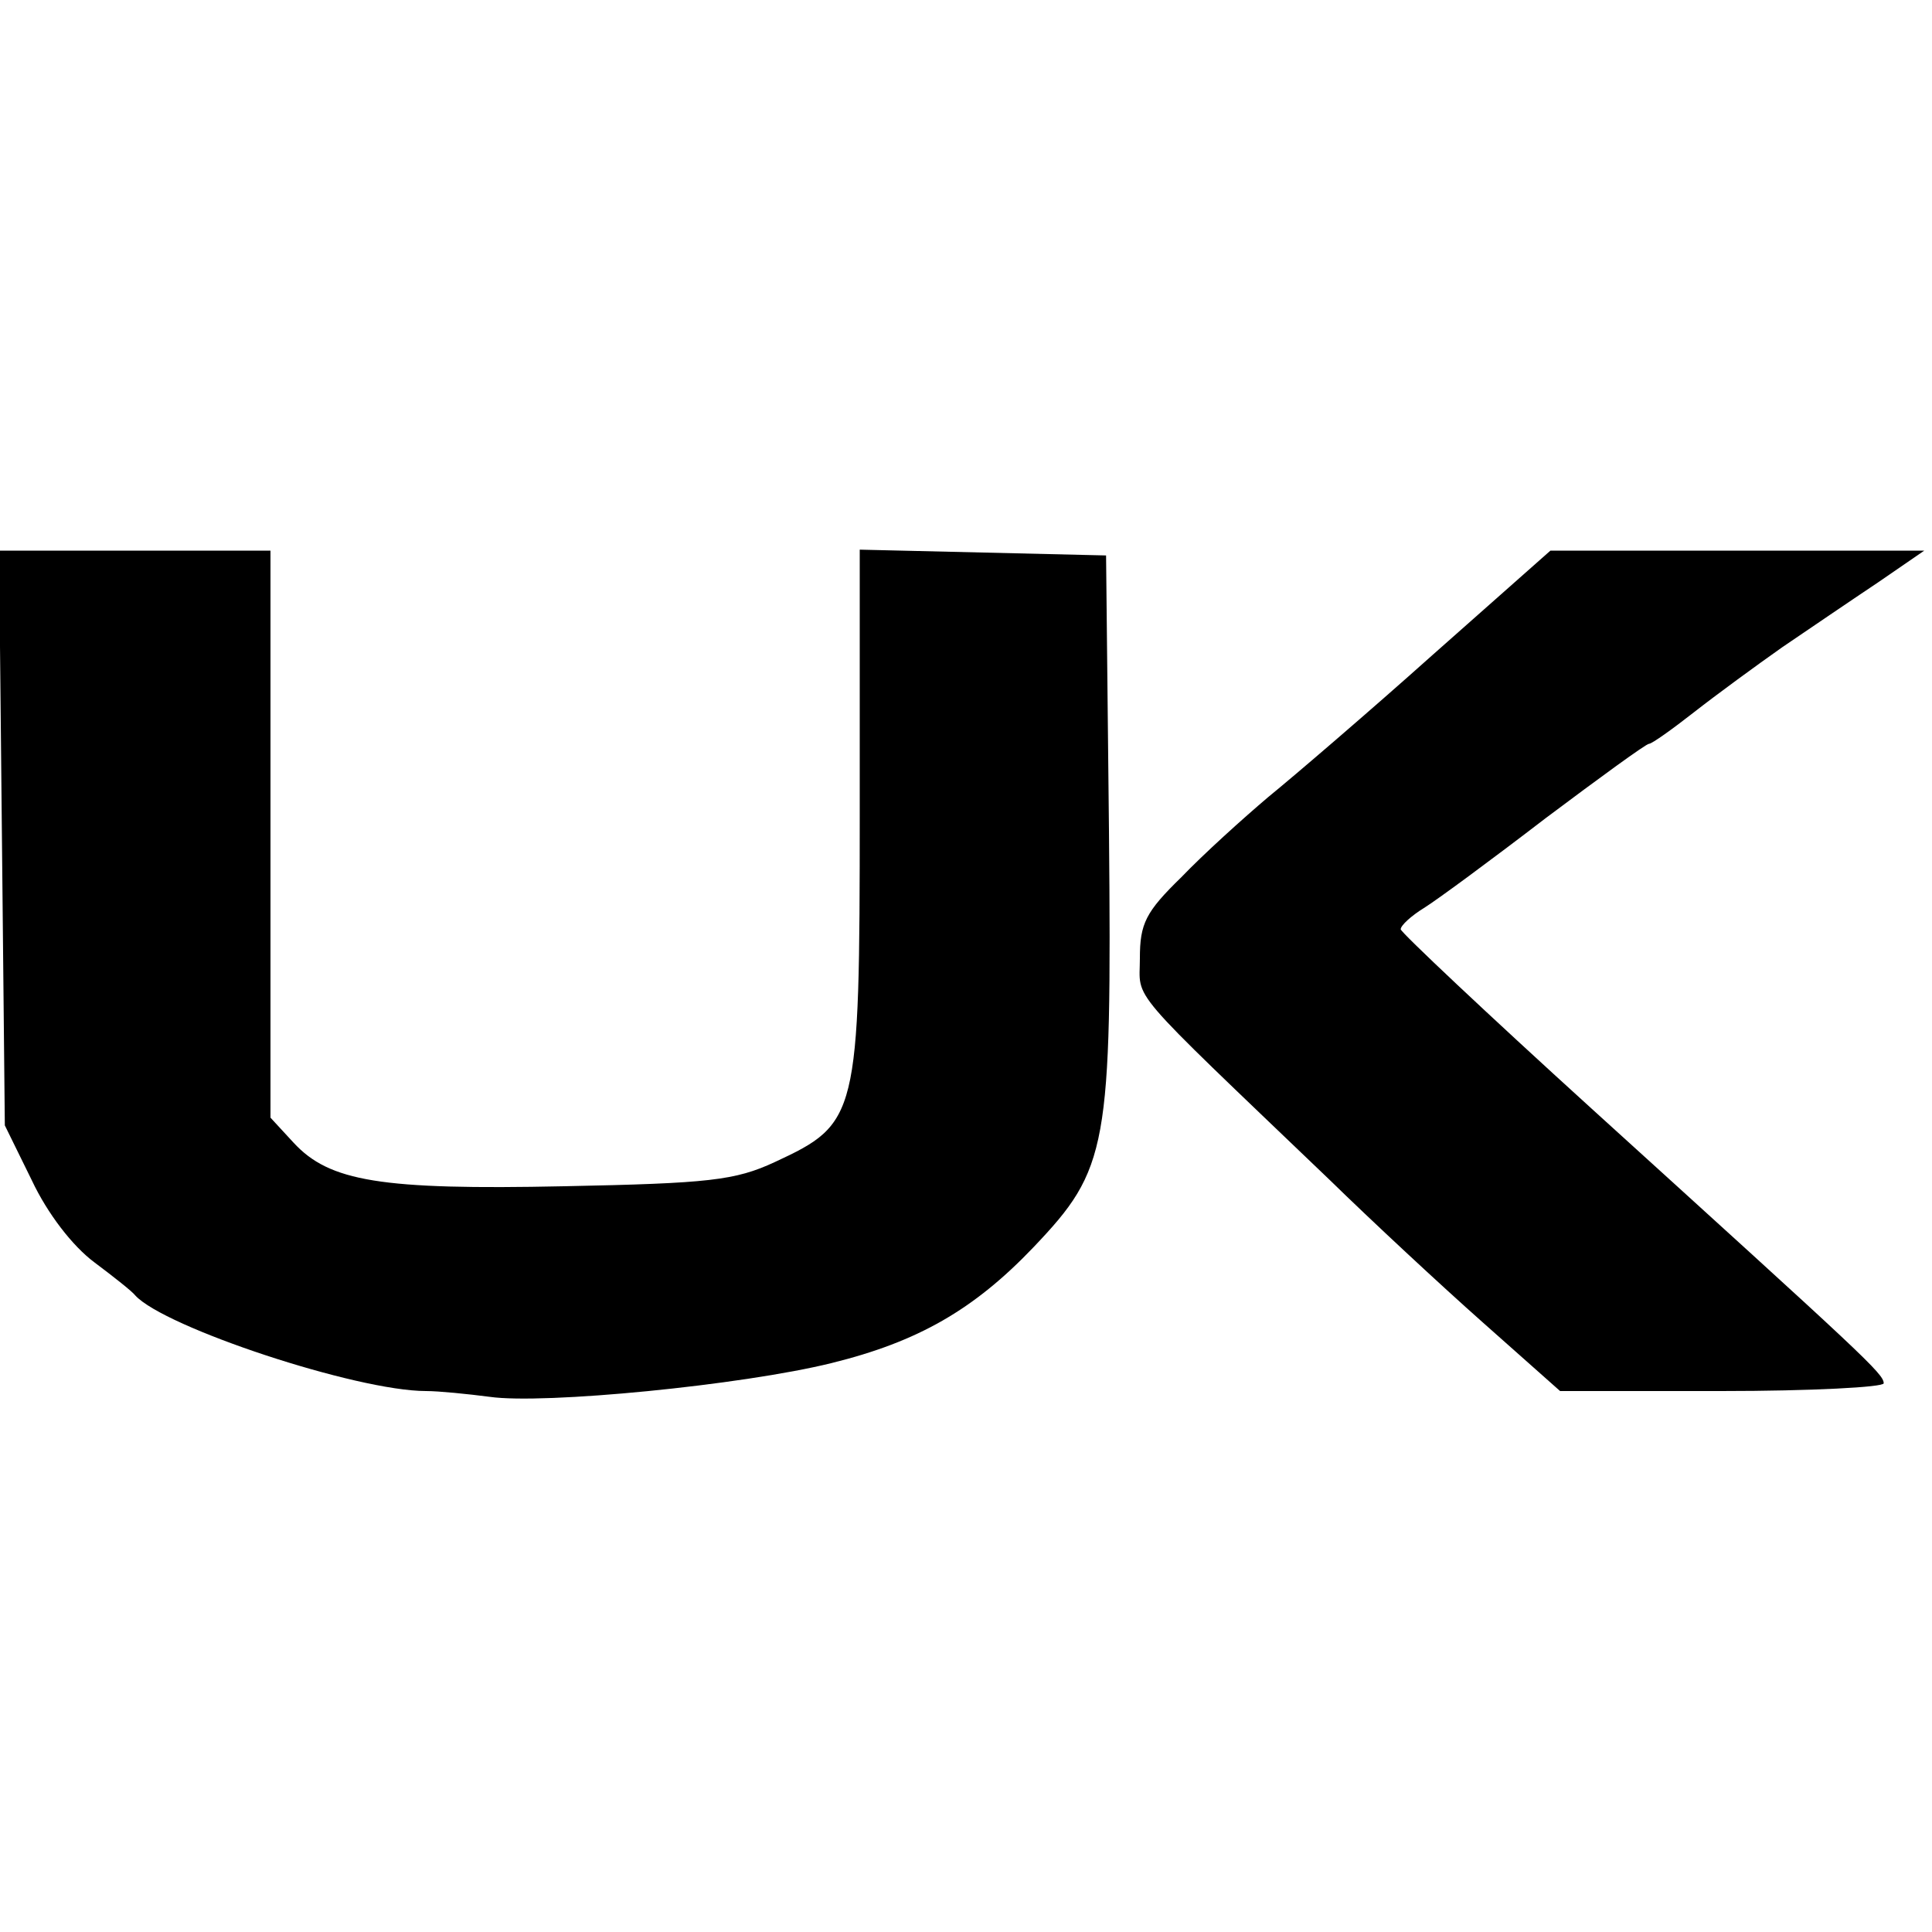 <?xml version="1.0" standalone="no"?>
<!DOCTYPE svg PUBLIC "-//W3C//DTD SVG 20010904//EN"
 "http://www.w3.org/TR/2001/REC-SVG-20010904/DTD/svg10.dtd">
<svg version="1.0" xmlns="http://www.w3.org/2000/svg"
 width="200pt" height="200pt" viewBox="0 0 200 200"
 preserveAspectRatio="xMidYMid meet">

<g transform="translate(0,200) scale(0.1,-0.1)"
fill="#000000" stroke="none">
<path d="M2 1133 l3 -298 28 -57 c16 -34 42 -68 65 -85 20 -15 39 -30 42 -34
30 -33 229 -99 301 -99 13 0 43 -3 66 -6 56 -8 261 12 354 35 89 22 147 55
209 120 77 81 81 102 78 431 l-3 285 -127 3 -128 3 0 -273 c0 -315 -2 -321
-88 -361 -41 -19 -68 -22 -218 -25 -190 -4 -243 5 -280 45 l-24 26 0 293 0
294 -141 0 -140 0 3 -297z"/>
<path d="M1483 1322 c-66 -59 -143 -125 -170 -147 -26 -22 -67 -59 -90 -83
-37 -36 -43 -48 -43 -84 0 -45 -17 -25 196 -229 43 -42 115 -109 159 -148 l80
-71 167 0 c93 0 168 4 168 8 0 10 -20 28 -302 284 -109 99 -198 183 -198 186
0 4 11 14 24 22 13 8 70 50 126 93 56 42 104 77 107 77 3 0 24 15 47 33 23 18
64 48 91 67 28 19 72 49 99 67 l48 33 -193 0 -194 0 -122 -108z"/>
</g>
</svg>
